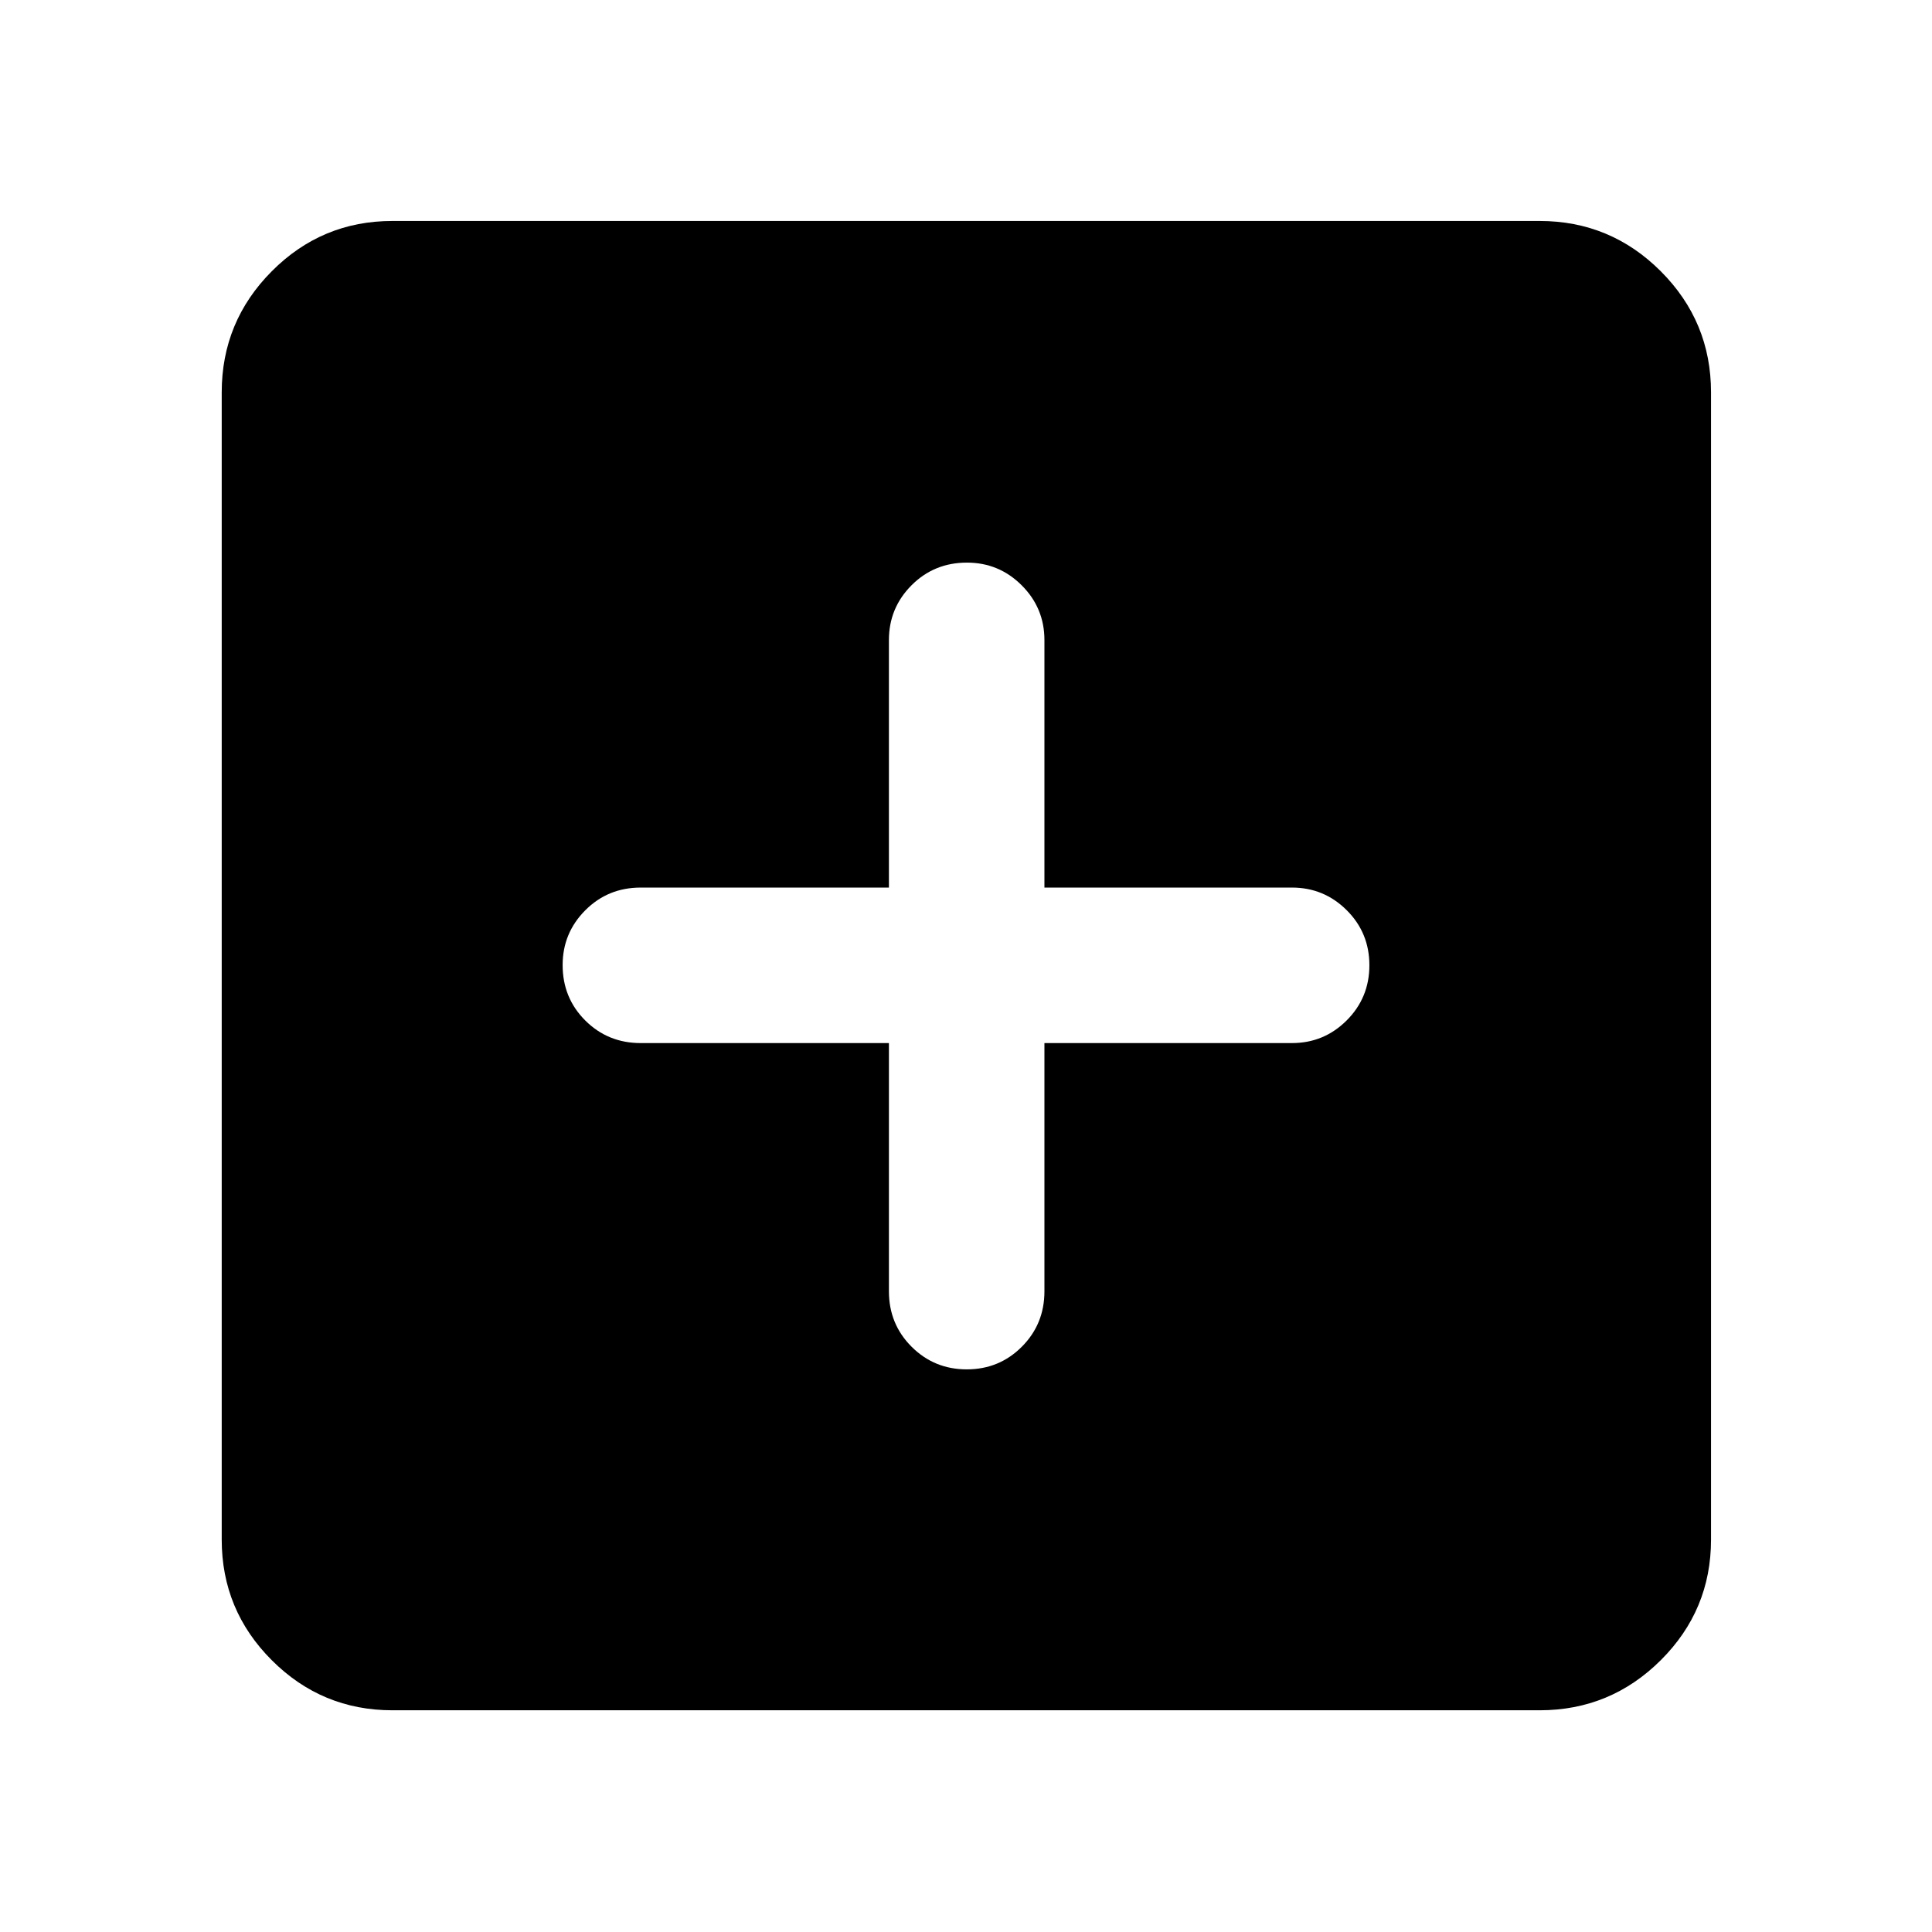 <svg xmlns="http://www.w3.org/2000/svg" height="40" viewBox="0 -960 960 960" width="40"><path d="M441.7-441.7v123.33q0 16.3 11.26 27.55 11.27 11.25 27.41 11.25 16.15 0 27.37-11.25 11.23-11.25 11.23-27.55V-441.7h122.99q15.92 0 27.2-11.26 11.28-11.27 11.28-27.41 0-16.15-11.28-27.37-11.28-11.23-27.2-11.23H518.97v-122.99q0-15.92-11.29-27.2t-27.22-11.28q-16.31 0-27.54 11.28-11.22 11.28-11.22 27.2v122.99H318.37q-16.3 0-27.55 11.29t-11.25 27.22q0 16.31 11.25 27.54 11.25 11.22 27.55 11.22H441.7ZM194.99-110.17q-35.07 0-59.94-24.88-24.88-24.87-24.88-59.94v-570.02q0-35.22 24.88-60.21 24.87-24.98 59.94-24.98h570.02q35.22 0 60.21 24.98 24.98 24.99 24.98 60.21v570.02q0 35.07-24.98 59.94-24.99 24.88-60.21 24.88H194.99Z"/></svg>